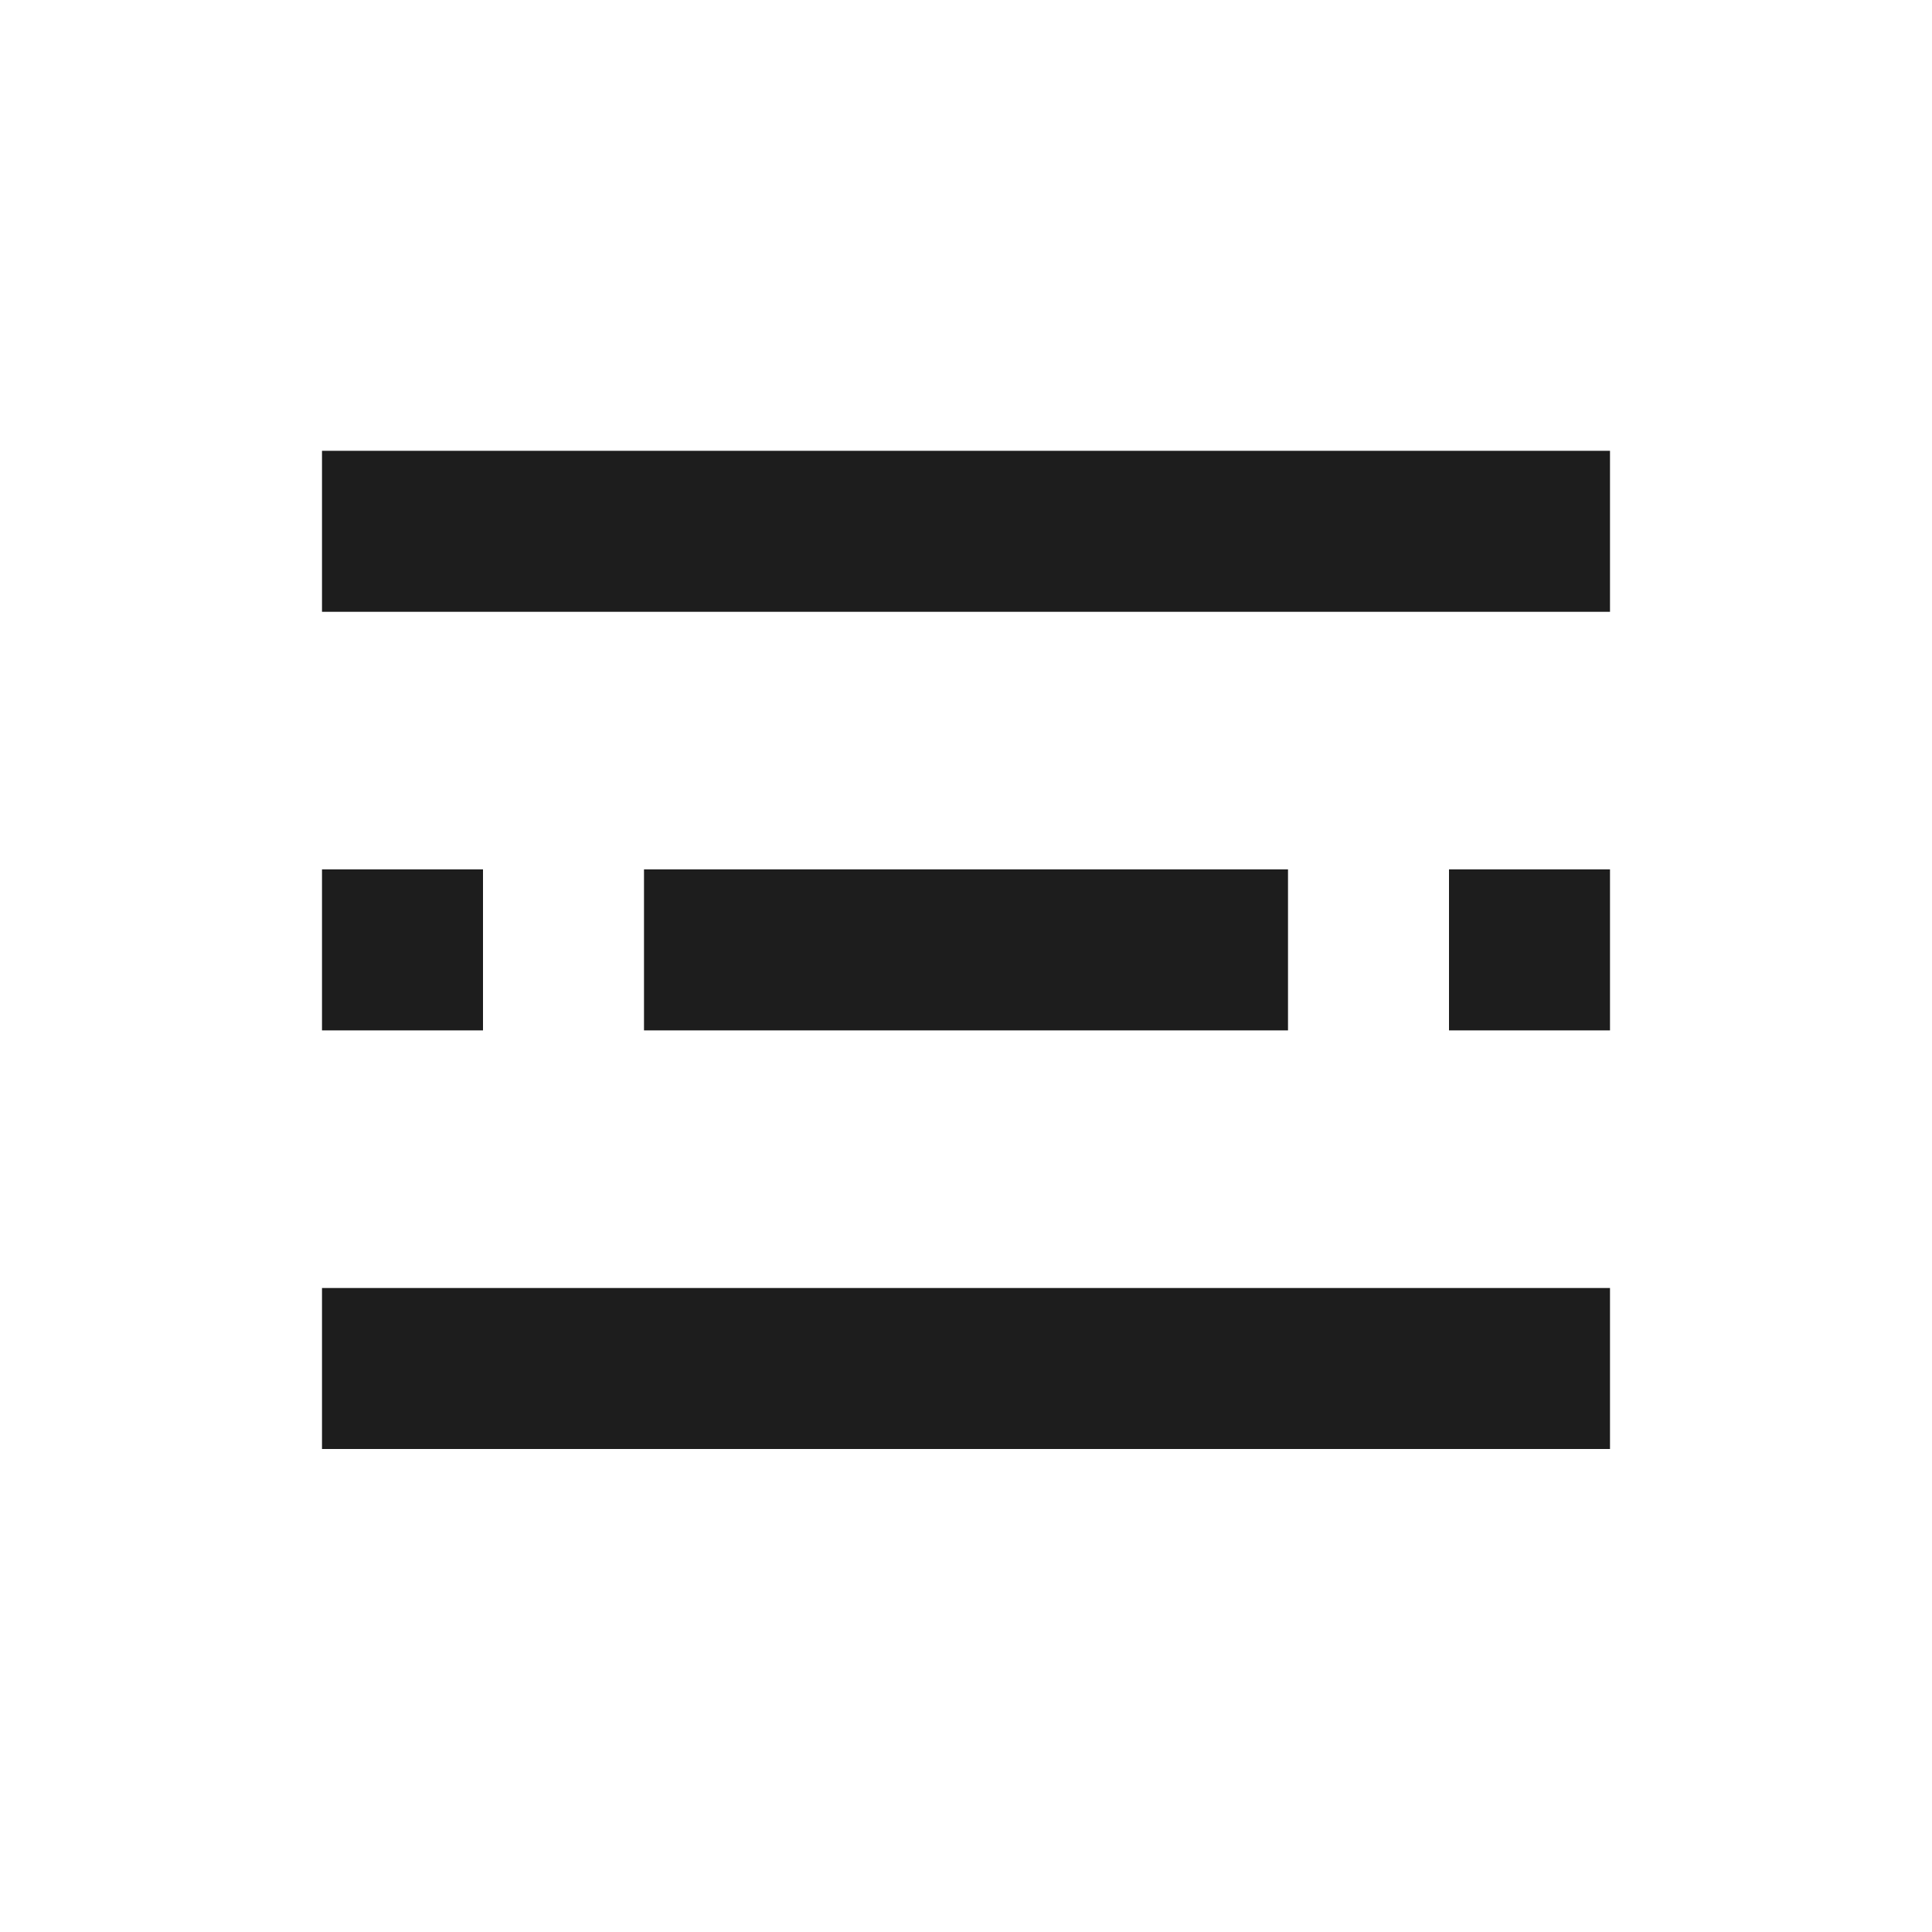 <svg width="30" height="30" viewBox="0 0 30 30" fill="none" xmlns="http://www.w3.org/2000/svg">
<path fill-rule="evenodd" clip-rule="evenodd" d="M5 9.5V7H25V9.5H5ZM5 16V13.5H7.5V16H5ZM10 13.5V16H20V13.5H10ZM22.5 16V13.5H25V16H22.5ZM5 20V22.5H25V20H5Z" fill="#1D1D1D"/>
</svg>
